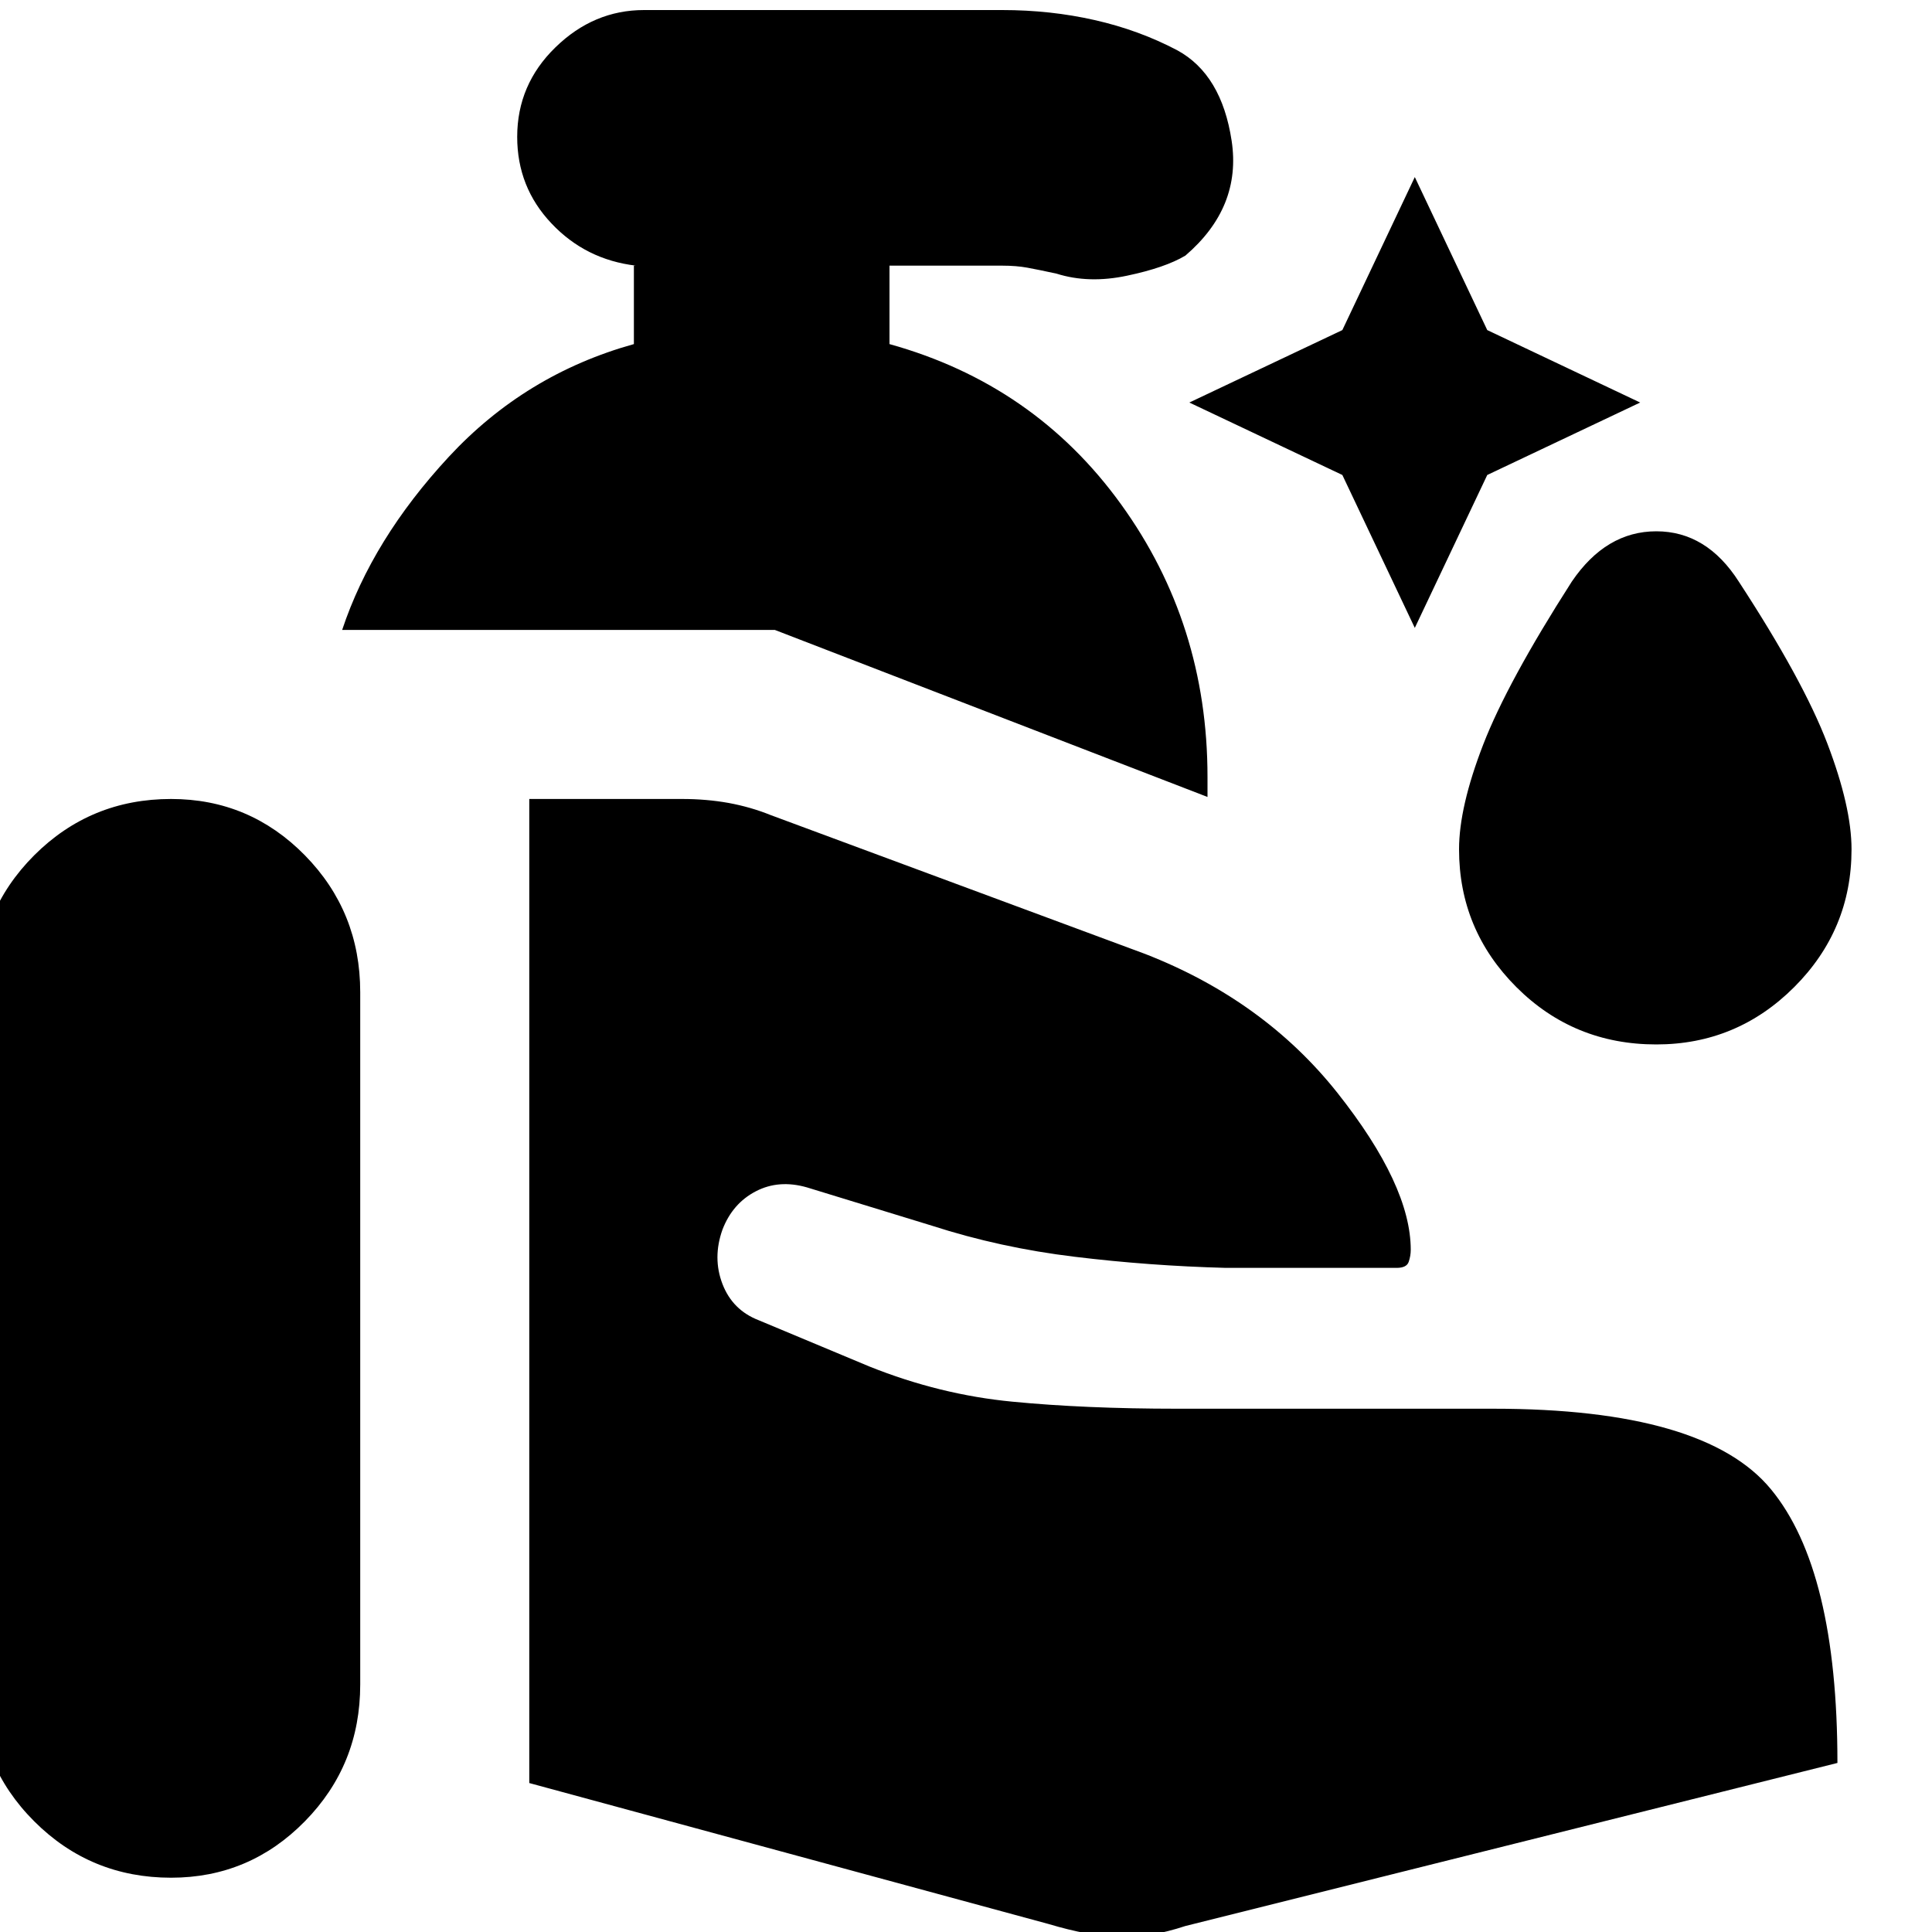 <svg xmlns="http://www.w3.org/2000/svg" height="20" width="20"><path d="M14.646 6.5 13.896 4.917 12.312 4.167 13.896 3.417 14.646 1.833 15.396 3.417 16.979 4.167 15.396 4.917ZM17.146 10.812Q16.292 10.812 15.698 10.219Q15.104 9.625 15.104 8.792Q15.104 8.354 15.354 7.708Q15.604 7.062 16.271 6.021Q16.625 5.5 17.146 5.5Q17.667 5.5 18 6.021Q18.667 7.042 18.917 7.698Q19.167 8.354 19.167 8.792Q19.167 9.625 18.573 10.219Q17.979 10.812 17.146 10.812ZM12.5 8.25 8.021 6.521H3.542Q3.854 5.583 4.646 4.729Q5.438 3.875 6.562 3.562V2.75H6.583Q6.062 2.688 5.708 2.312Q5.354 1.938 5.354 1.417Q5.354 0.875 5.75 0.49Q6.146 0.104 6.667 0.104H10.375Q10.875 0.104 11.333 0.208Q11.792 0.312 12.188 0.521Q12.646 0.771 12.75 1.458Q12.854 2.146 12.271 2.646Q12.062 2.771 11.667 2.854Q11.271 2.938 10.938 2.833Q10.75 2.792 10.635 2.771Q10.521 2.75 10.375 2.75H9.208V3.562Q10.708 3.979 11.604 5.219Q12.5 6.458 12.5 8.042ZM-0.229 17.438V10.271Q-0.229 9.438 0.354 8.854Q0.938 8.271 1.771 8.271Q2.583 8.271 3.156 8.854Q3.729 9.438 3.729 10.271V17.438Q3.729 18.271 3.156 18.854Q2.583 19.438 1.771 19.438Q0.938 19.438 0.354 18.854Q-0.229 18.271 -0.229 17.438ZM10.854 19.917 5.479 18.458V8.271H7.062Q7.312 8.271 7.542 8.312Q7.771 8.354 7.979 8.438L11.854 9.875Q13.083 10.354 13.844 11.312Q14.604 12.271 14.604 12.938Q14.604 13 14.583 13.062Q14.562 13.125 14.458 13.125H12.688Q11.896 13.104 11.125 13.01Q10.354 12.917 9.646 12.688L8.354 12.292Q8.062 12.208 7.823 12.333Q7.583 12.458 7.479 12.729Q7.375 13.021 7.479 13.292Q7.583 13.562 7.854 13.667L9 14.146Q9.729 14.438 10.479 14.51Q11.229 14.583 12.188 14.583H15.458Q17.646 14.583 18.333 15.417Q19.021 16.25 19.021 18.25L12.271 19.938Q11.896 20.062 11.583 20.052Q11.271 20.042 10.854 19.917Z"/></svg>